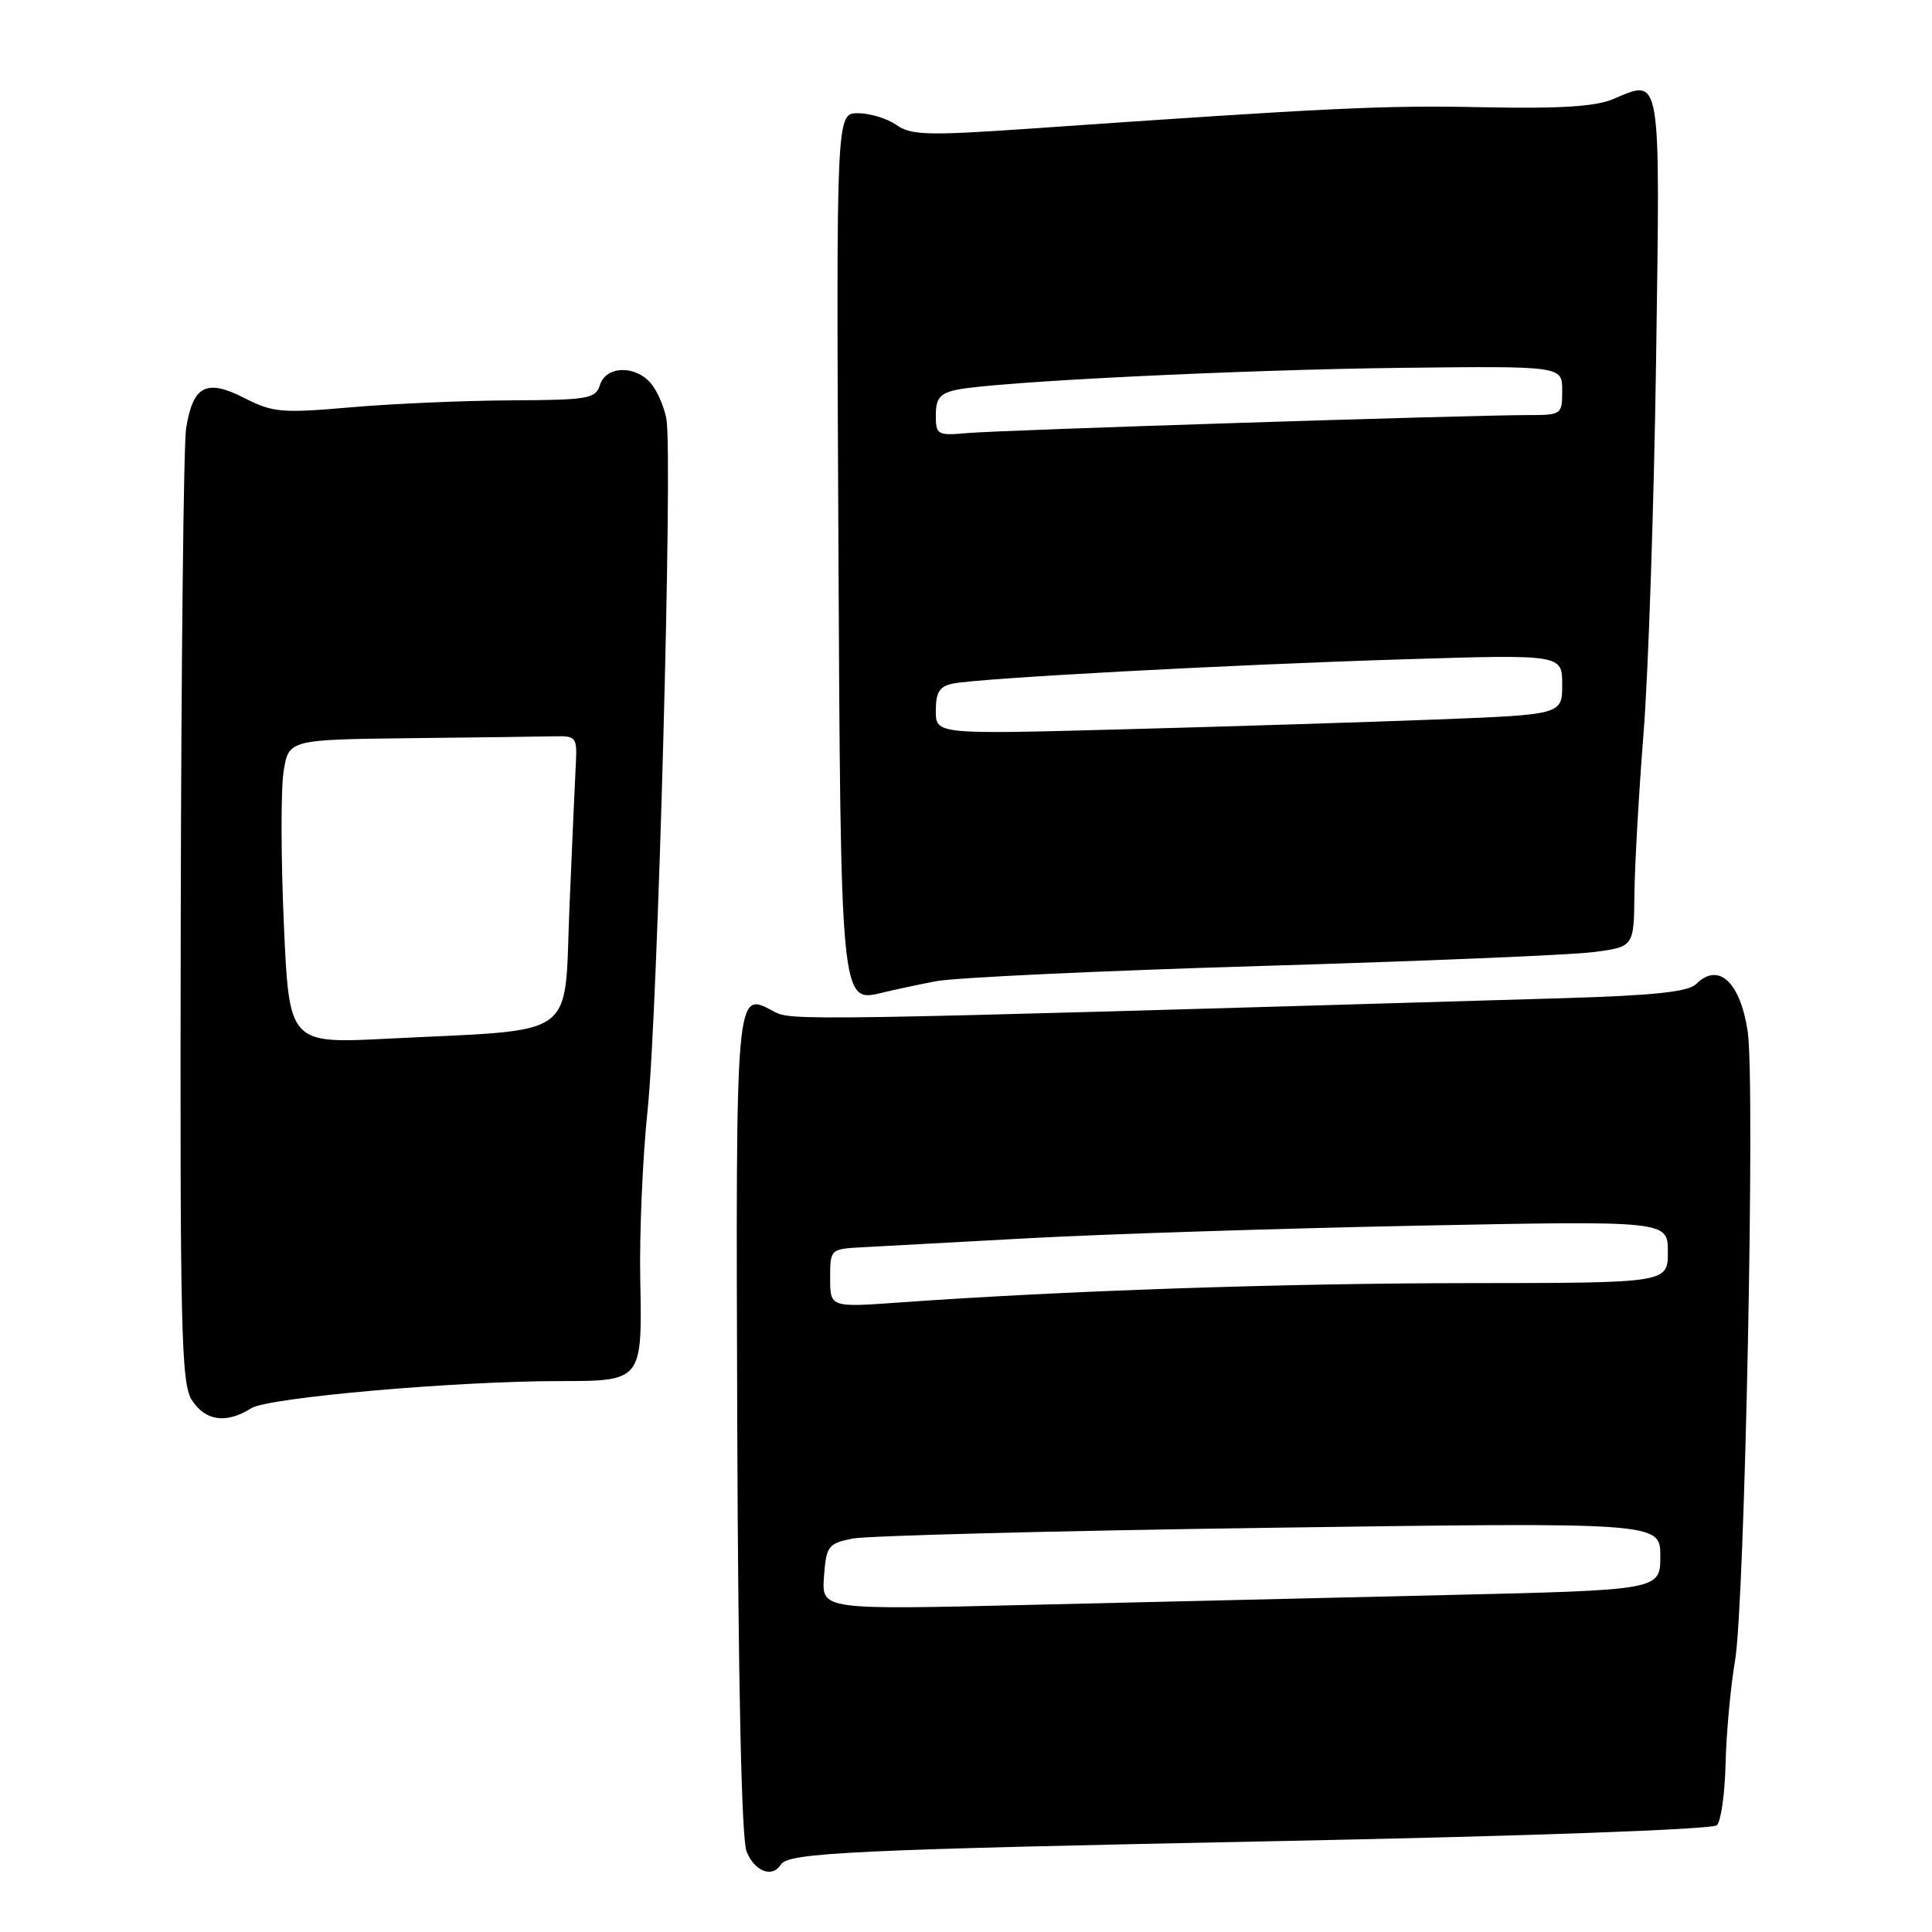 <?xml version="1.0" encoding="UTF-8" standalone="no"?>
<!DOCTYPE svg PUBLIC "-//W3C//DTD SVG 1.1//EN" "http://www.w3.org/Graphics/SVG/1.1/DTD/svg11.dtd" >
<svg xmlns="http://www.w3.org/2000/svg" xmlns:xlink="http://www.w3.org/1999/xlink" version="1.1" viewBox="0 0 256 256">
 <g >
 <path fill="currentColor"
d=" M 103.46 247.07 C 104.44 245.48 112.78 245.09 170.50 243.93 C 202.56 243.29 226.92 242.40 227.49 241.86 C 228.04 241.34 228.55 237.67 228.65 233.71 C 228.74 229.74 229.30 223.57 229.91 220.00 C 231.20 212.30 232.59 143.40 231.58 136.68 C 230.59 130.10 227.70 127.44 224.75 130.39 C 223.71 131.43 219.12 131.91 206.93 132.27 C 103.94 135.31 104.91 135.29 102.42 133.96 C 97.46 131.30 97.49 130.97 97.69 188.83 C 97.81 222.99 98.26 243.54 98.91 245.28 C 99.93 247.95 102.33 248.90 103.46 247.07 Z  M 33.29 186.60 C 35.53 185.18 60.45 182.99 74.32 183.00 C 85.04 183.00 85.10 182.92 84.84 169.70 C 84.71 163.54 85.15 153.32 85.82 147.00 C 87.16 134.10 89.17 60.16 88.30 55.50 C 87.99 53.85 87.05 51.71 86.21 50.75 C 84.12 48.35 80.30 48.49 79.50 51.00 C 78.92 52.84 77.96 53.00 67.68 53.05 C 61.53 53.08 52.00 53.49 46.50 53.97 C 37.30 54.77 36.17 54.67 32.34 52.72 C 27.33 50.17 25.56 51.10 24.66 56.77 C 24.33 58.82 24.01 88.08 23.95 121.80 C 23.84 176.56 24.00 183.35 25.44 185.55 C 27.25 188.31 30.00 188.68 33.29 186.60 Z  M 124.00 130.02 C 126.47 129.54 145.82 128.63 167.00 128.00 C 188.18 127.37 207.97 126.55 211.00 126.17 C 216.50 125.48 216.50 125.48 216.57 118.49 C 216.61 114.65 217.16 104.97 217.79 97.00 C 218.42 89.03 219.16 66.84 219.44 47.71 C 219.99 9.25 220.18 10.41 213.73 13.14 C 211.39 14.12 206.64 14.42 196.50 14.21 C 183.45 13.93 176.38 14.27 136.25 17.06 C 122.92 17.98 120.72 17.92 118.78 16.56 C 117.56 15.70 115.26 15.00 113.68 15.00 C 110.81 15.00 110.81 15.00 111.09 71.25 C 111.39 132.86 111.39 132.88 116.84 131.55 C 118.30 131.19 121.53 130.50 124.00 130.02 Z  M 109.18 208.94 C 109.48 204.85 109.72 204.53 112.95 203.87 C 114.85 203.49 139.71 202.84 168.20 202.44 C 220.00 201.71 220.00 201.71 220.00 206.20 C 220.00 210.69 220.00 210.69 191.75 211.35 C 176.21 211.71 151.21 212.30 136.18 212.66 C 108.87 213.31 108.87 213.31 109.18 208.94 Z  M 110.00 169.37 C 110.00 165.52 110.02 165.50 114.25 165.27 C 116.59 165.15 126.60 164.60 136.50 164.06 C 146.40 163.52 169.46 162.78 187.75 162.41 C 221.00 161.75 221.00 161.75 221.00 165.87 C 221.00 170.00 221.00 170.00 194.75 170.02 C 170.24 170.03 140.86 171.03 119.25 172.58 C 110.00 173.24 110.00 173.24 110.00 169.37 Z  M 37.61 122.36 C 37.22 113.60 37.21 104.53 37.58 102.21 C 38.26 98.00 38.26 98.00 54.63 97.81 C 63.63 97.71 72.24 97.60 73.75 97.56 C 76.27 97.51 76.48 97.79 76.31 101.00 C 76.21 102.92 75.82 111.53 75.46 120.12 C 74.71 138.01 77.01 136.33 51.34 137.63 C 38.31 138.29 38.31 138.29 37.61 122.36 Z  M 124.00 94.17 C 124.00 91.72 124.49 90.94 126.25 90.58 C 129.80 89.86 162.45 88.10 185.75 87.37 C 207.00 86.71 207.00 86.71 207.00 90.70 C 207.00 94.69 207.00 94.69 190.25 95.34 C 181.04 95.69 162.36 96.28 148.75 96.64 C 124.00 97.31 124.00 97.31 124.00 94.17 Z  M 124.00 54.99 C 124.00 52.79 124.55 52.12 126.75 51.65 C 131.75 50.59 164.16 48.99 185.75 48.74 C 207.00 48.50 207.00 48.50 207.00 51.75 C 207.00 54.94 206.91 55.00 202.47 55.00 C 194.60 55.00 132.69 56.98 128.25 57.38 C 124.19 57.74 124.00 57.63 124.00 54.99 Z "/>
</g>
</svg>